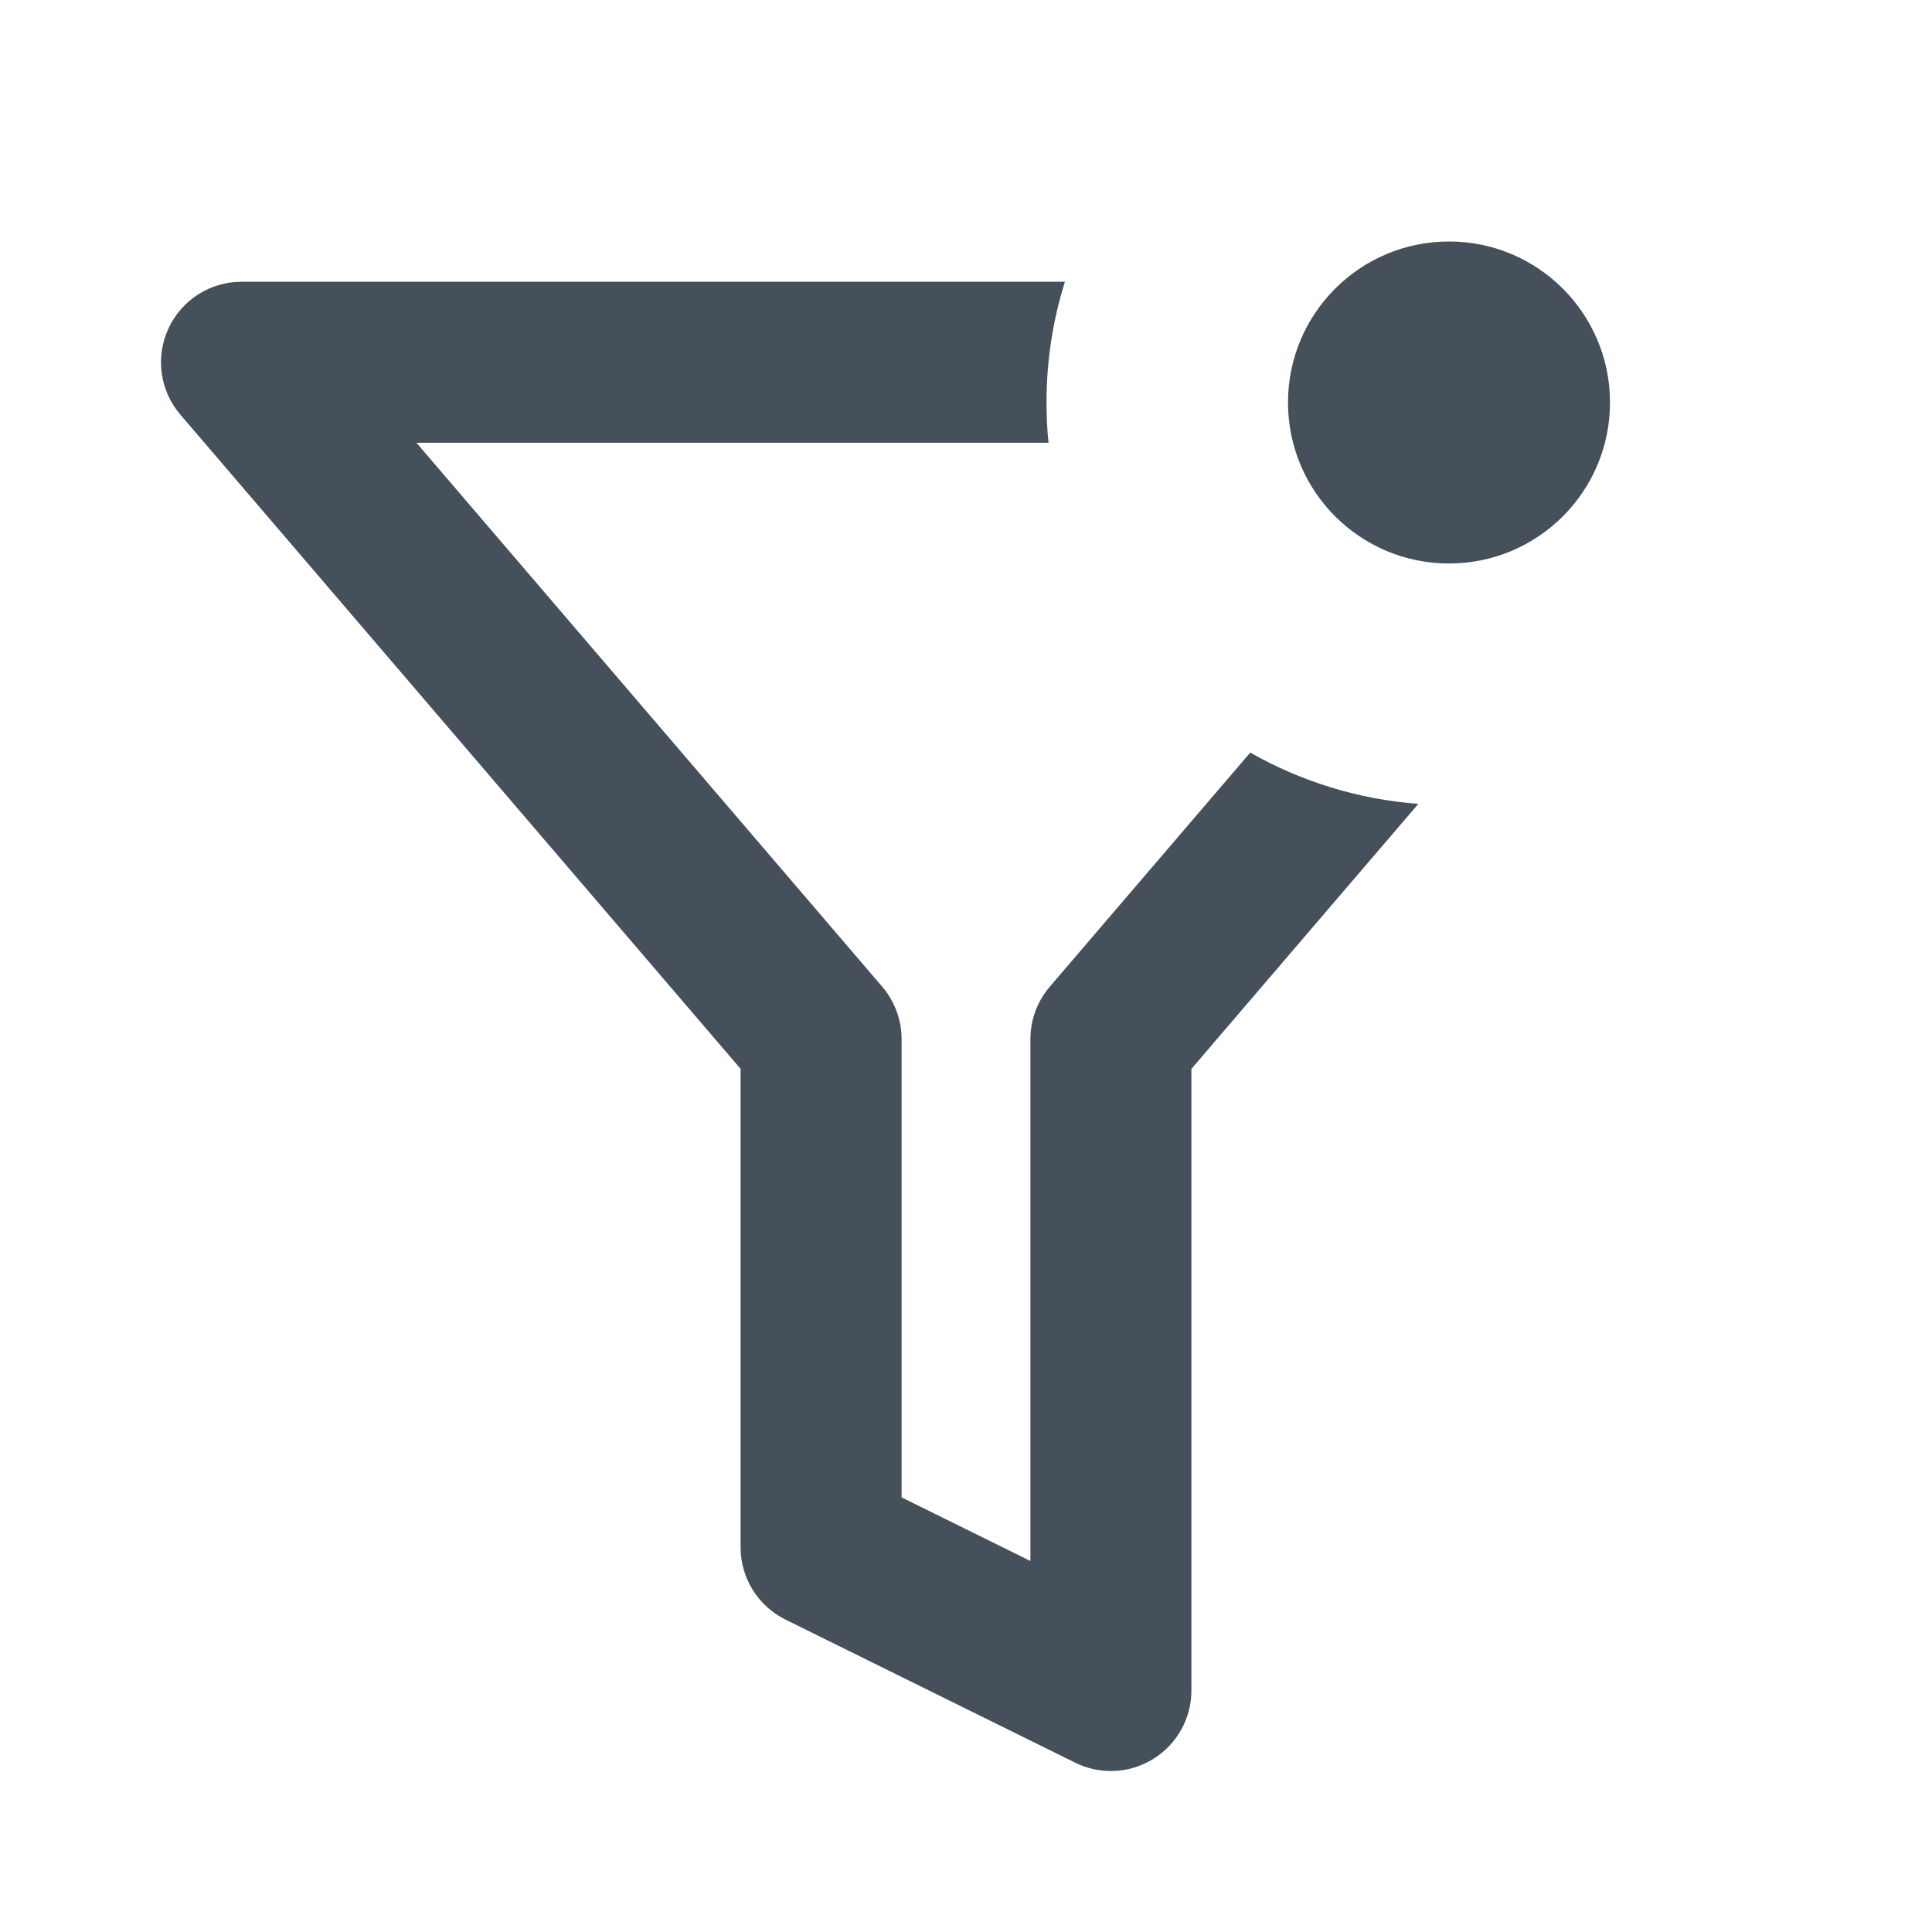 <svg width="24" height="24" viewBox="0 0 24 24" fill="none" xmlns="http://www.w3.org/2000/svg">
<path d="M20 5C20 6.105 19.105 7 18 7C16.895 7 16 6.105 16 5C16 3.895 16.895 3 18 3C19.105 3 20 3.895 20 5Z" fill="#313D49" fill-opacity="0.9"/>
<path d="M17.619 9.986C16.864 9.929 16.156 9.704 15.531 9.349L13.04 12.258C12.885 12.44 12.8 12.67 12.8 12.909V19.391L11.2 18.601V12.909C11.2 12.67 11.115 12.44 10.96 12.258L5.173 5.5H13.025C13.008 5.336 13 5.169 13 5C13 4.477 13.08 3.974 13.229 3.5H3C2.61 3.5 2.255 3.727 2.092 4.082C1.928 4.437 1.986 4.854 2.24 5.15L9.2 13.278V19.222C9.2 19.603 9.416 19.95 9.757 20.119L13.357 21.897C13.667 22.05 14.034 22.032 14.328 21.849C14.621 21.667 14.8 21.346 14.8 21V13.278L17.619 9.986Z" fill="#313D49" fill-opacity="0.9"/>
</svg>
